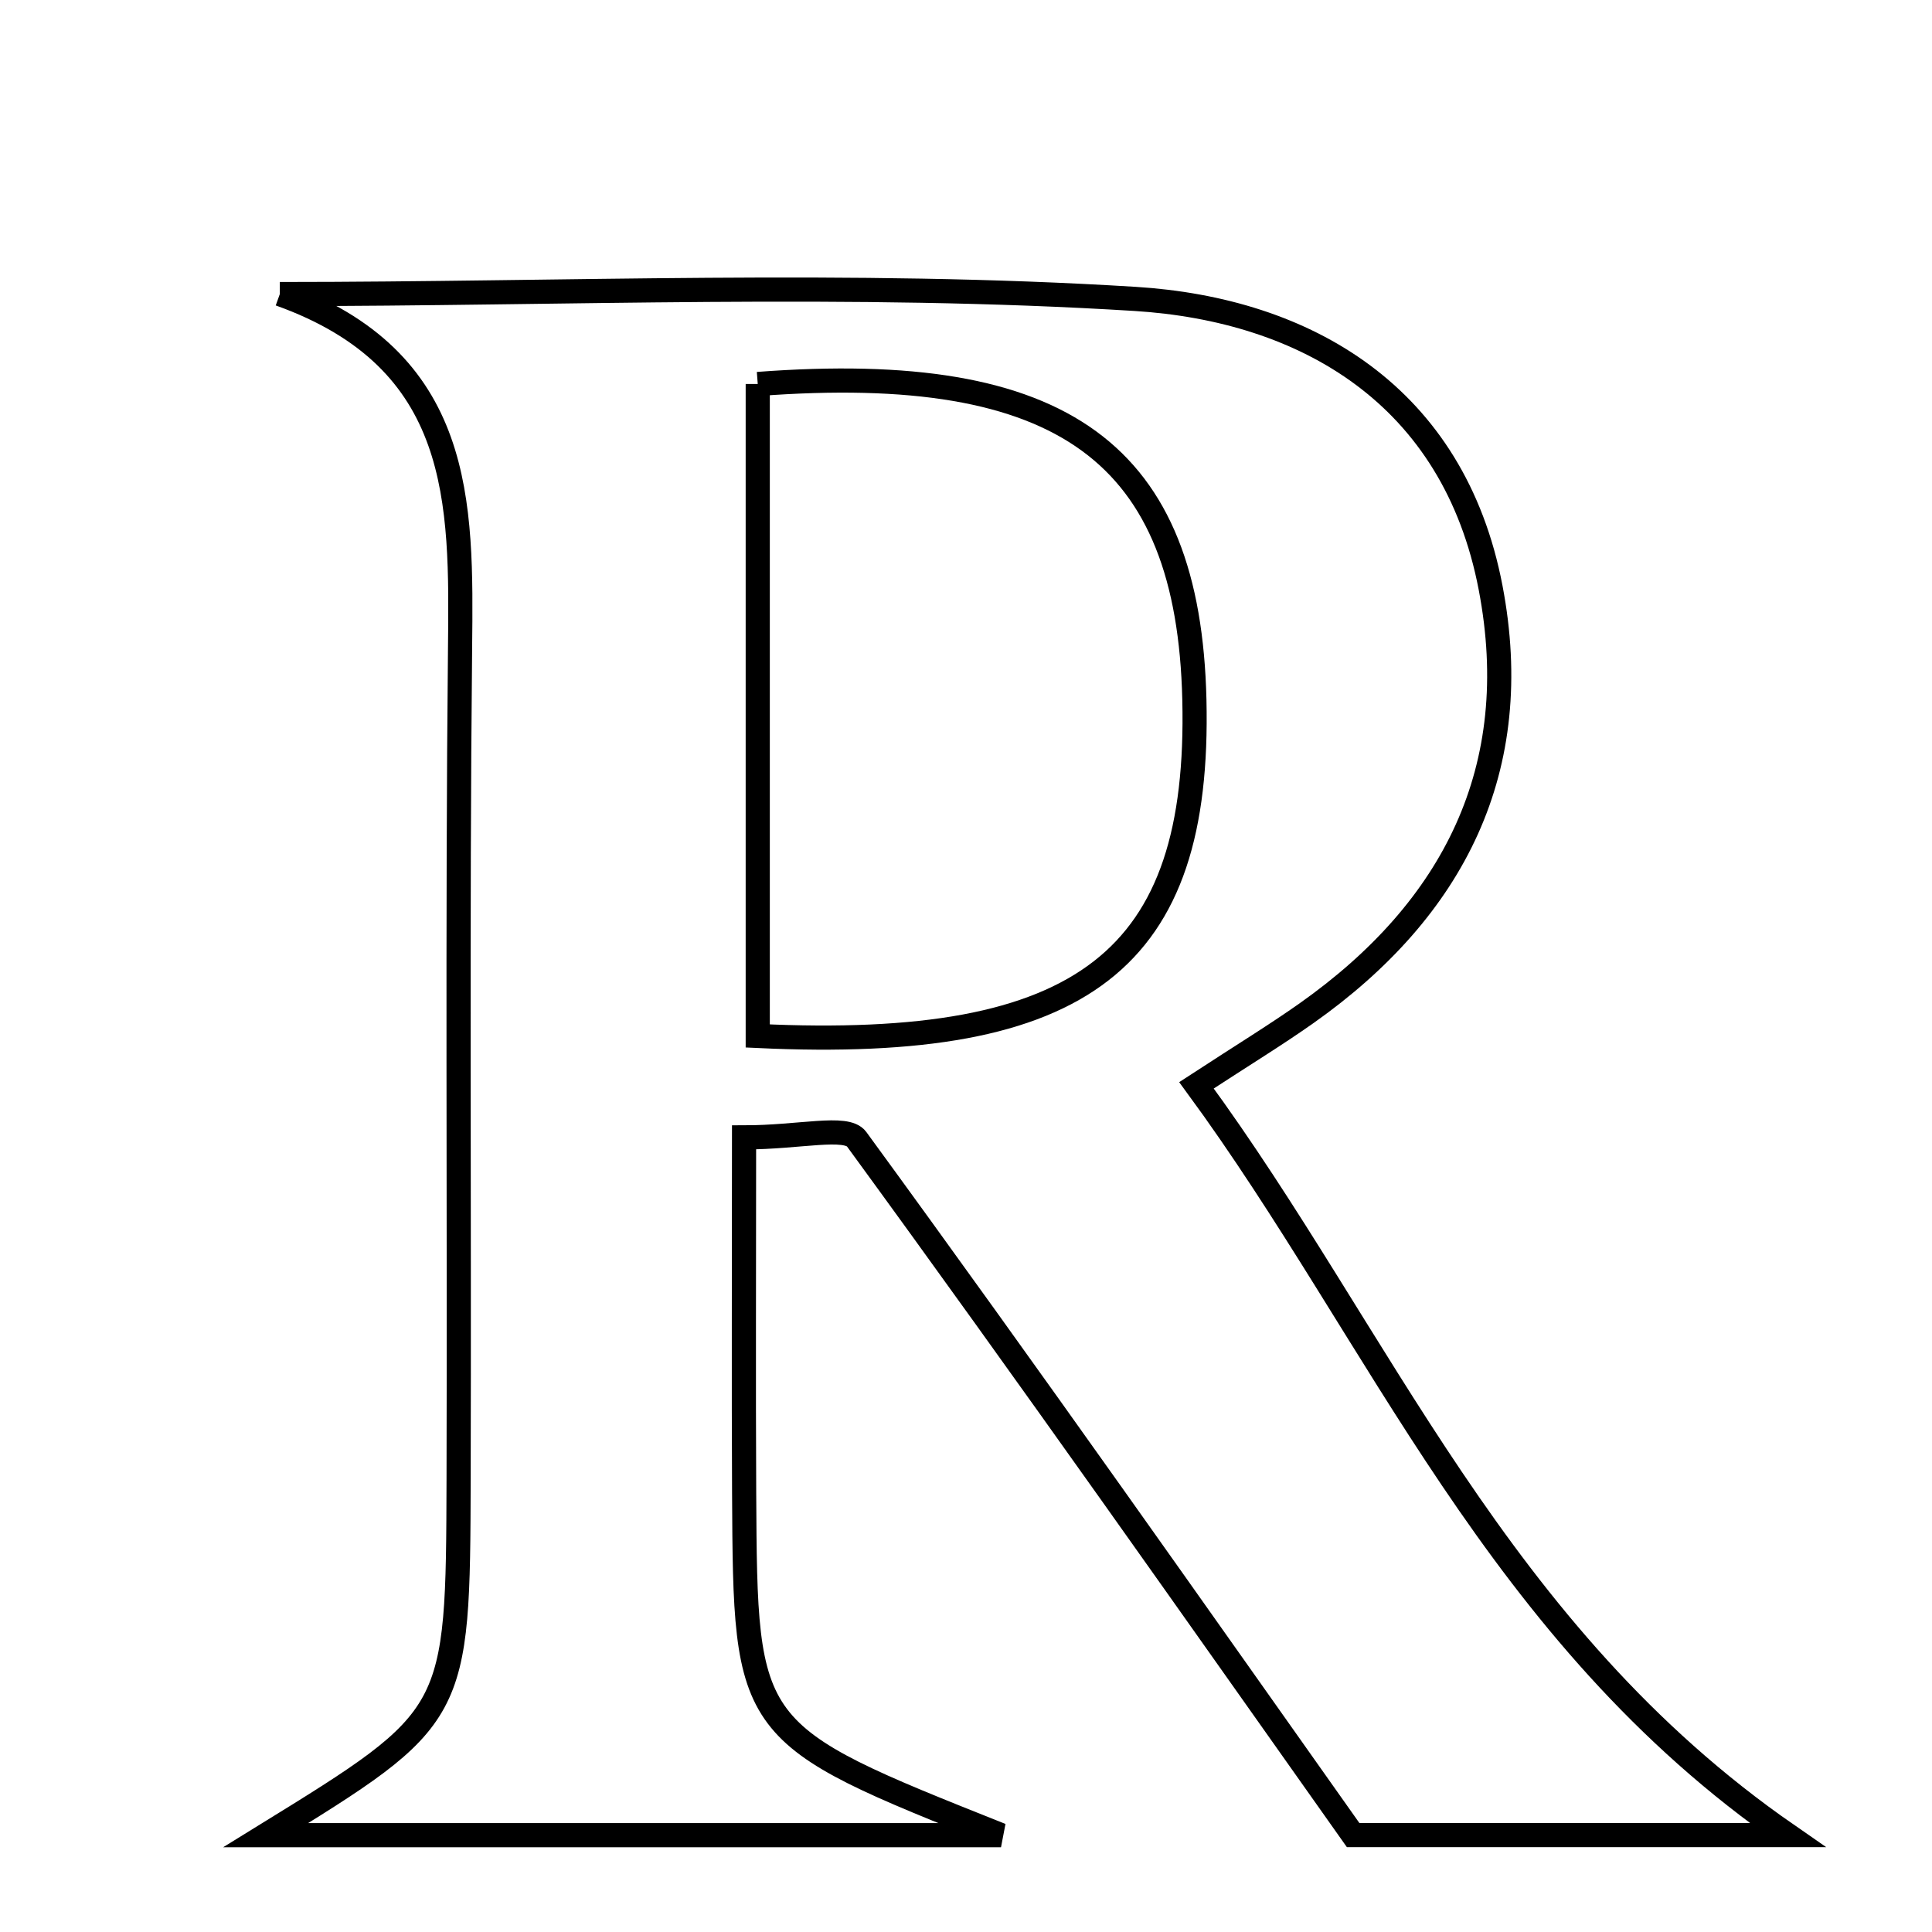<svg xmlns="http://www.w3.org/2000/svg" viewBox="0.0 0.0 24.0 24.0" height="200px" width="200px"><path fill="none" stroke="black" stroke-width=".3" stroke-opacity="1.0"  filling="0" d="M3.476 3.653 C7.018 3.653 10.57 3.494 14.099 3.713 C16.22 3.845 18.06 4.909 18.517 7.302 C18.946 9.546 18.065 11.291 16.231 12.586 C15.856 12.851 15.463 13.091 14.863 13.482 C17.158 16.608 18.585 20.288 22.206 22.796 C20.343 22.796 18.758 22.796 16.809 22.796 C14.896 20.094 12.796 17.102 10.641 14.151 C10.513 13.977 9.938 14.129 9.243 14.129 C9.243 15.775 9.237 17.161 9.244 18.546 C9.26 21.534 9.263 21.534 12.435 22.797 C9.054 22.797 6.256 22.797 3.301 22.797 C5.682 21.328 5.689 21.328 5.697 18.367 C5.707 14.928 5.68 11.488 5.715 8.05 C5.734 6.235 5.76 4.471 3.476 3.653"></path>
<path fill="none" stroke="black" stroke-width=".3" stroke-opacity="1.0"  filling="0" d="M9.413 4.77 C13.224 4.482 14.765 5.639 14.837 8.692 C14.913 11.915 13.476 13.061 9.413 12.869 C9.413 10.248 9.413 7.616 9.413 4.77"></path></svg>